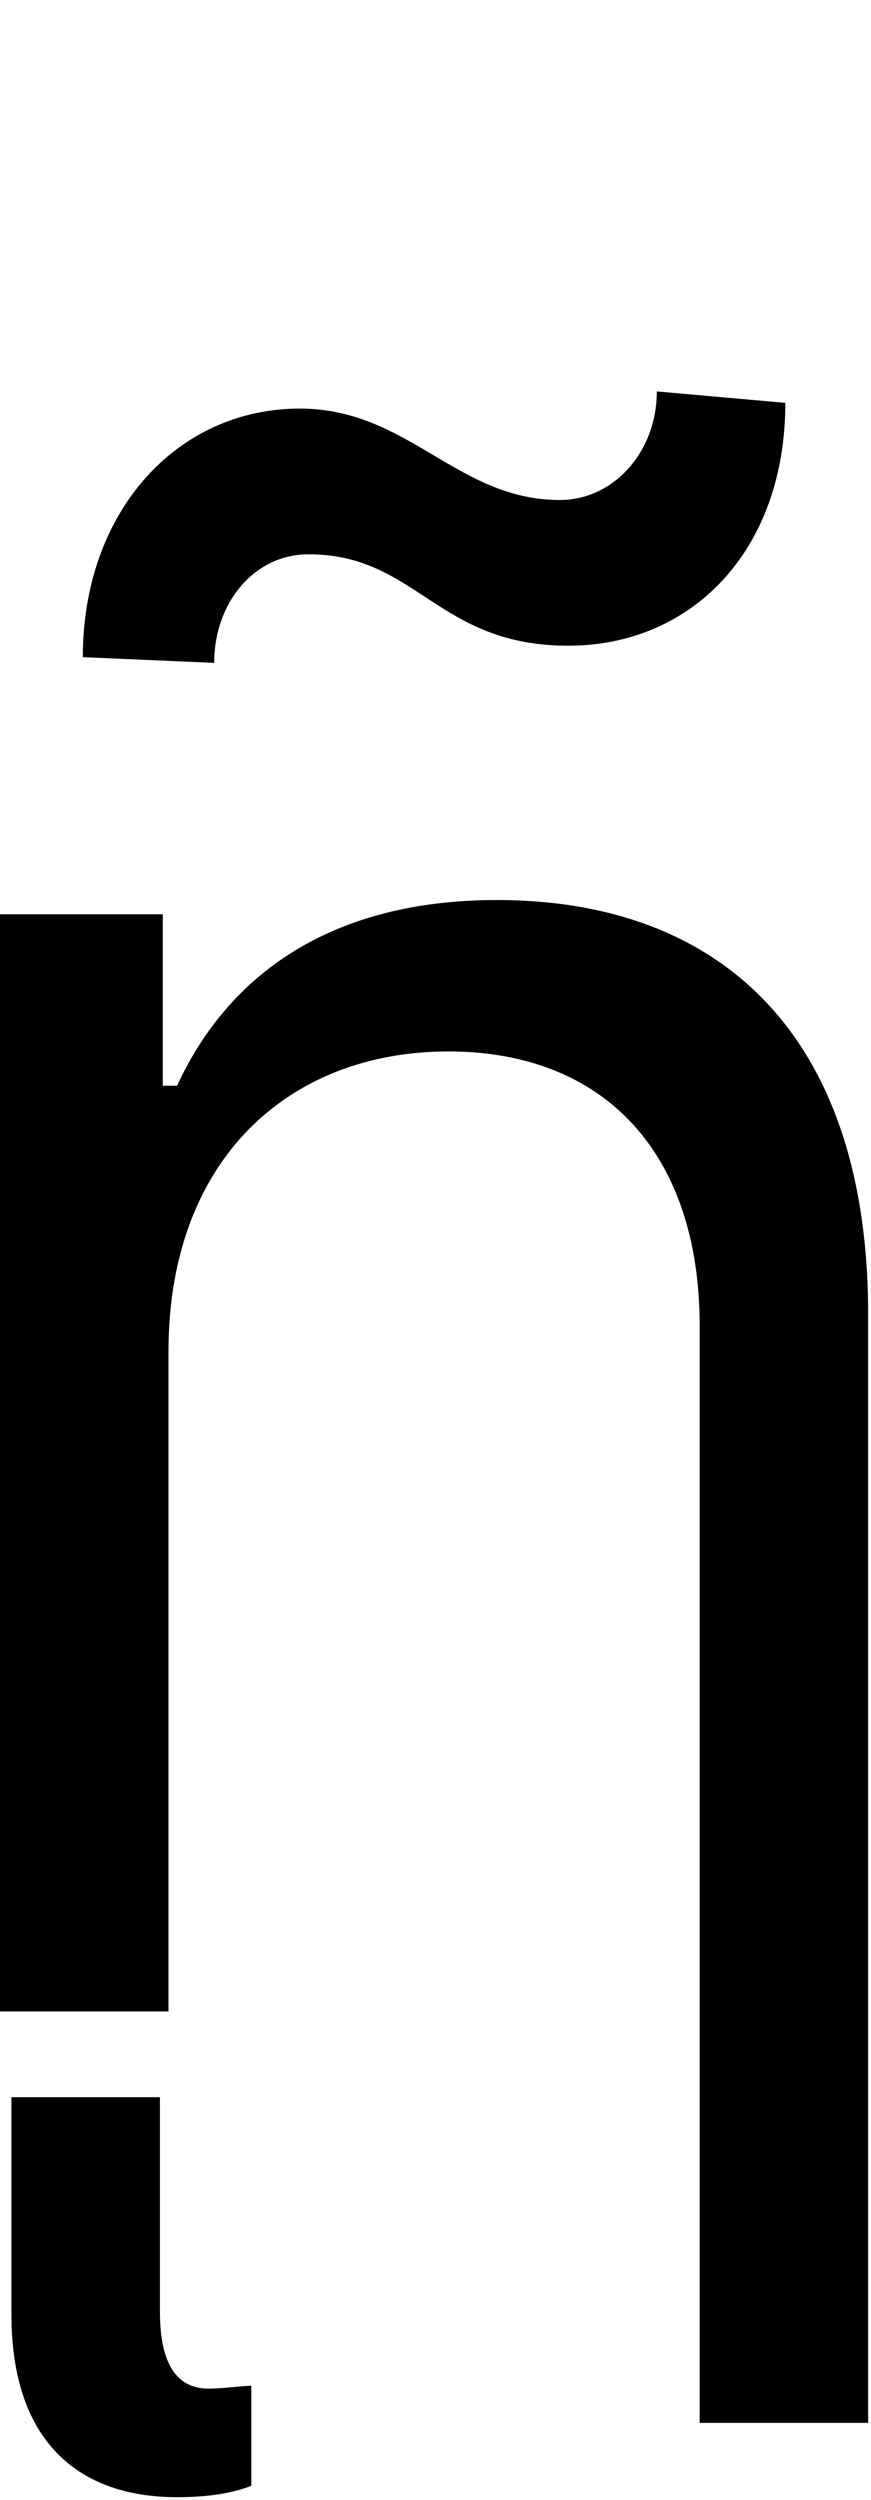 <svg id="svg-uni1FC7" xmlns="http://www.w3.org/2000/svg" width="122" height="350"><path d="M452 -924C452 -1192 620 -1344 844 -1344C1064 -1344 1196 -1200 1196 -960V576H1432V-976C1432 -1368 1224 -1556 912 -1556C680 -1556 536 -1452 464 -1296H444V-1536H216V0H452ZM516 -1888C516 -1972 572 -2040 648 -2040C800 -2040 828 -1912 1012 -1912C1184 -1912 1316 -2044 1316 -2252L1136 -2268C1136 -2184 1076 -2116 1000 -2116C856 -2116 788 -2244 636 -2244C464 -2244 332 -2100 332 -1896ZM464 680C516 680 548 672 568 664V524C556 524 528 528 508 528C468 528 440 500 440 420V120H232V424C232 604 328 680 464 680Z" transform="translate(-21.6 281.6) scale(0.1)"/></svg>
